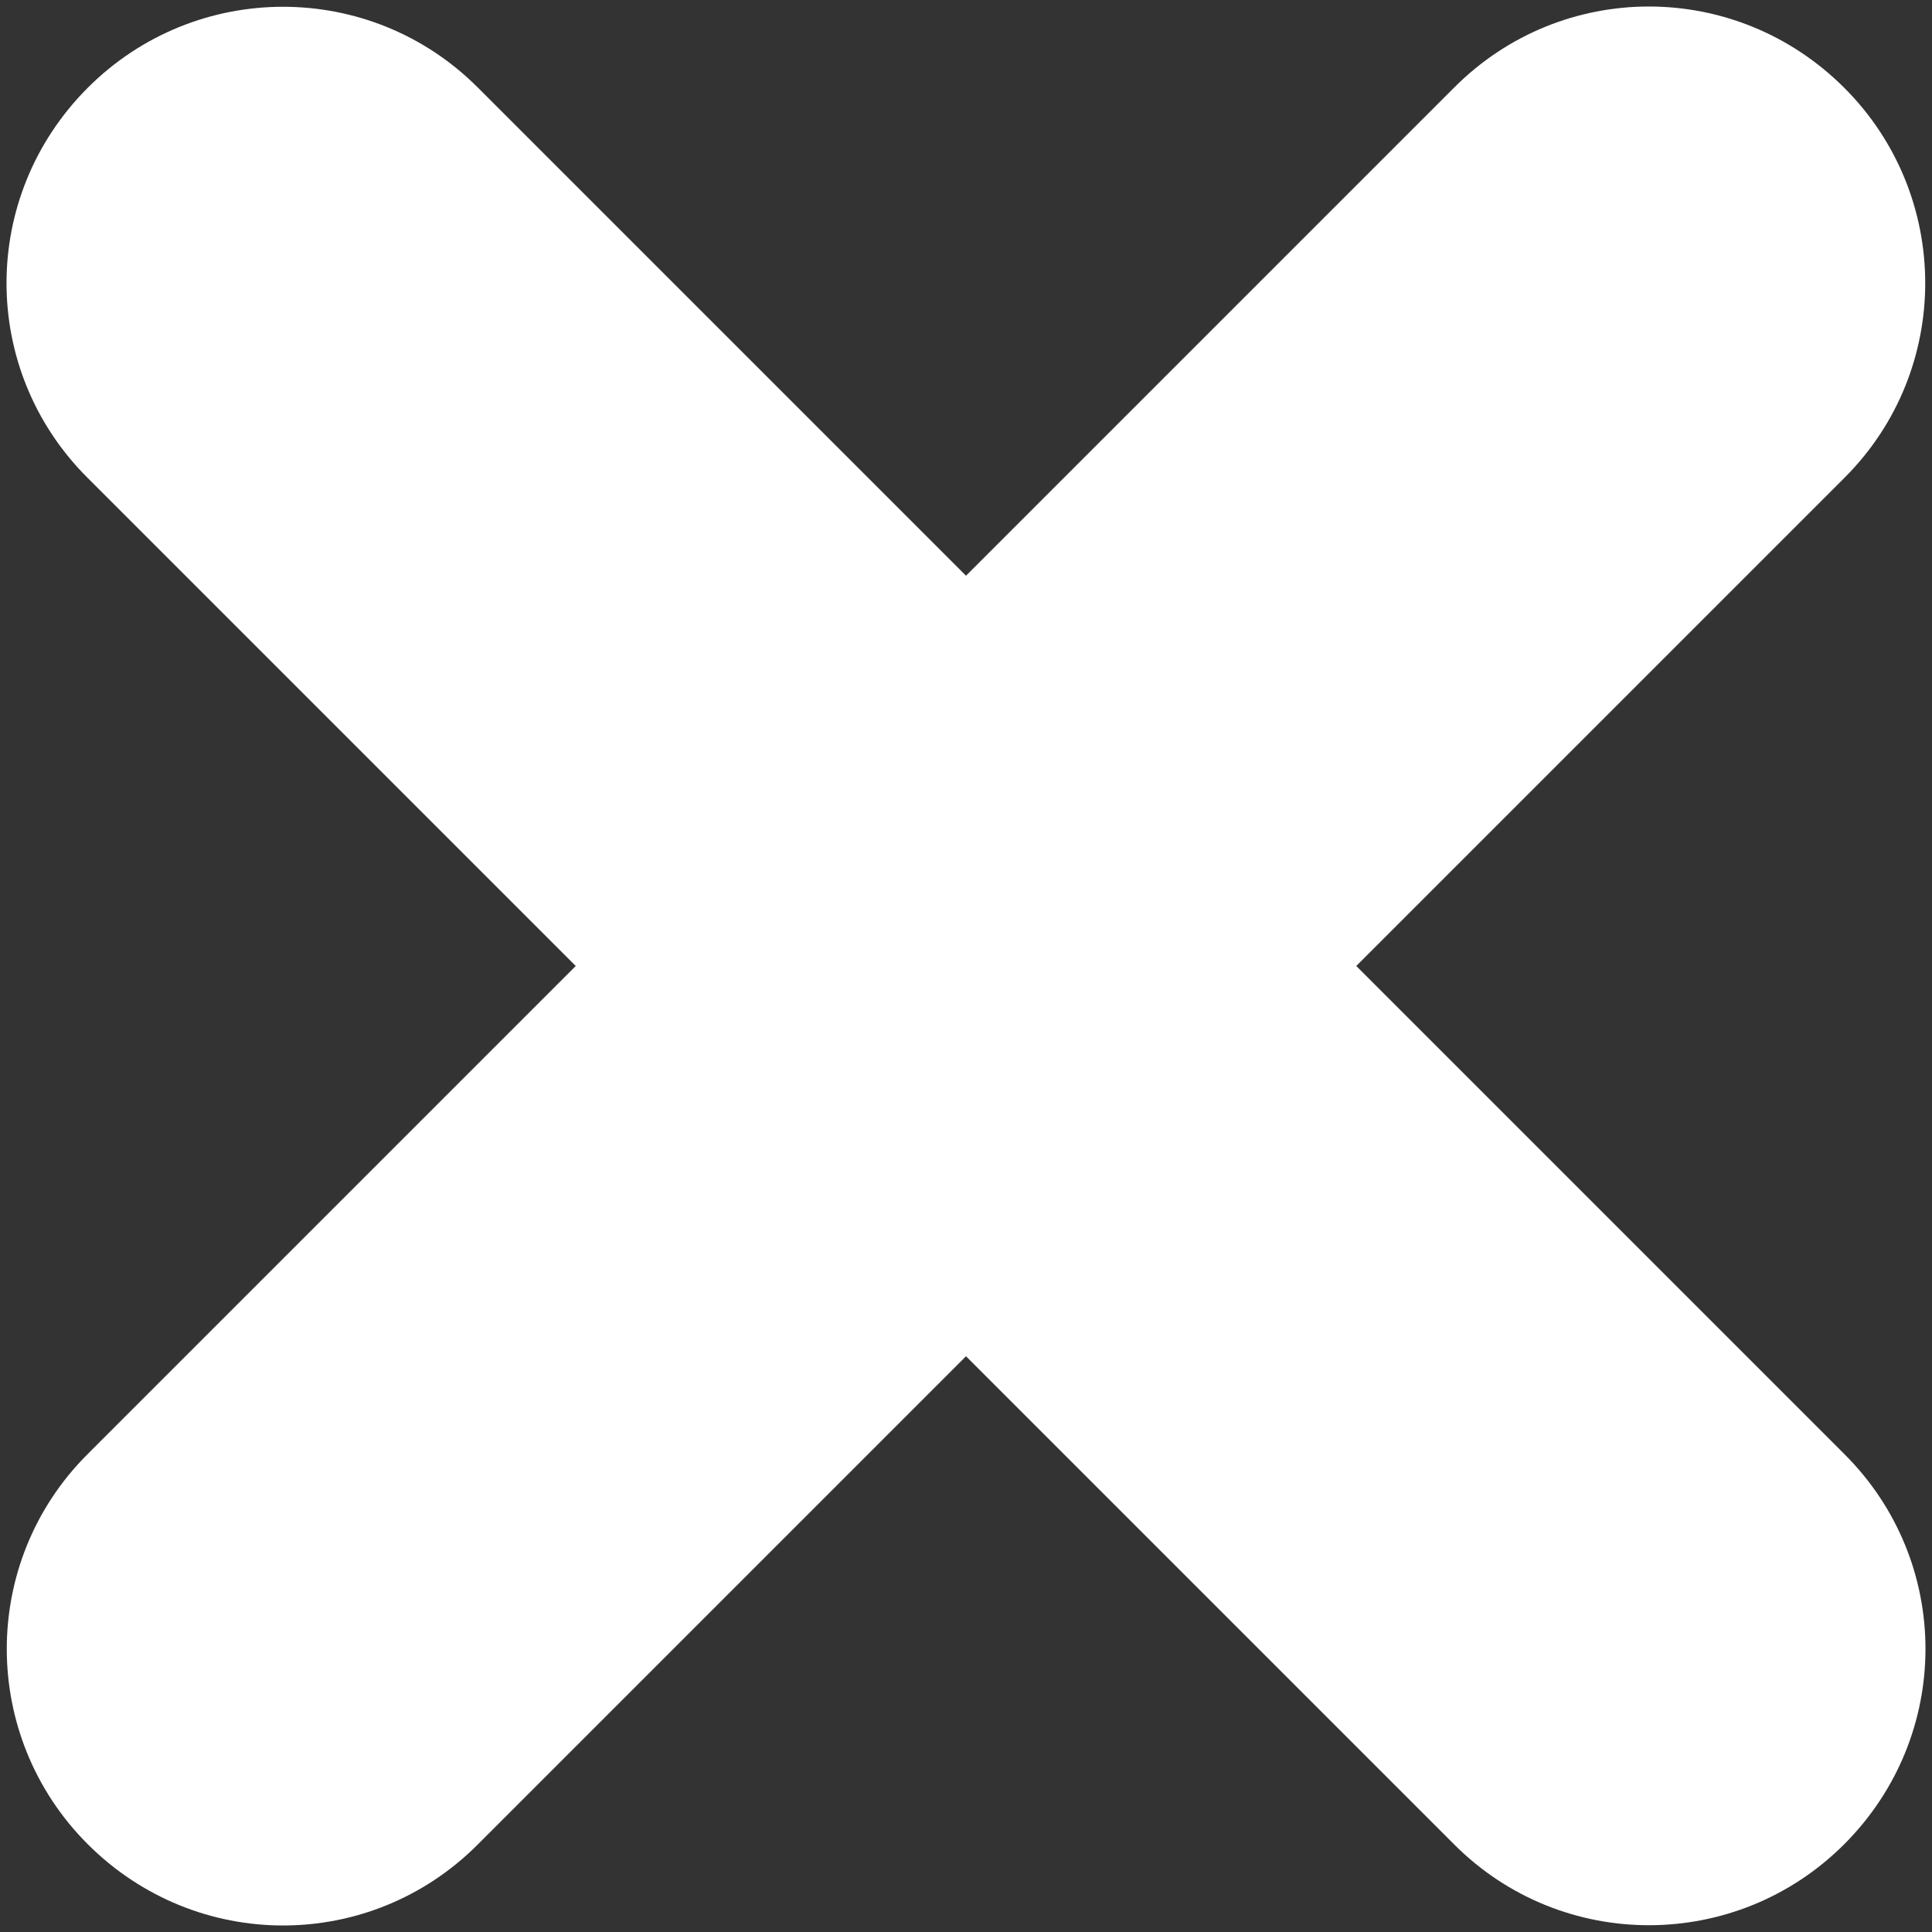 <?xml version="1.0" encoding="UTF-8" standalone="no"?>
<svg width="14px" height="14px" viewBox="0 0 14 14" version="1.1" xmlns="http://www.w3.org/2000/svg" xmlns:xlink="http://www.w3.org/1999/xlink">
    <rect x="0" y="0" width="14" height="14" fill="#333333" stroke="none"/>
    <!-- Generator: Sketch 3.7 (28169) - http://www.bohemiancoding.com/sketch -->
    <title>close</title>
    <desc>Created with Sketch.</desc>
    <defs></defs>
    <g id="Page-1" stroke="none" stroke-width="1" fill="none" fill-rule="evenodd">
        <g id="Iconography" transform="translate(-342, -314)" fill="#FFFFFF">
            <g id="close" transform="translate(342, 314)">
                <path d="M0.636,13.364 C-0.145,12.583 -0.147,11.319 0.633,10.539 L10.539,0.633 C11.318,-0.147 12.577,-0.15 13.364,0.636 L13.364,0.636 C14.145,1.417 14.147,2.681 13.367,3.461 L3.461,13.367 C2.682,14.147 1.423,14.15 0.636,13.364 L0.636,13.364 L0.636,13.364 Z" id="Rectangle-64"></path>
                <path d="M0.636,0.636 C1.417,-0.145 2.681,-0.147 3.461,0.633 L13.367,10.539 C14.147,11.318 14.15,12.577 13.364,13.364 L13.364,13.364 C12.583,14.145 11.319,14.147 10.539,13.367 L0.633,3.461 C-0.147,2.682 -0.15,1.423 0.636,0.636 L0.636,0.636 L0.636,0.636 Z" id="Rectangle-64-Copy-2"></path>
            </g>
        </g>
    </g>
</svg>